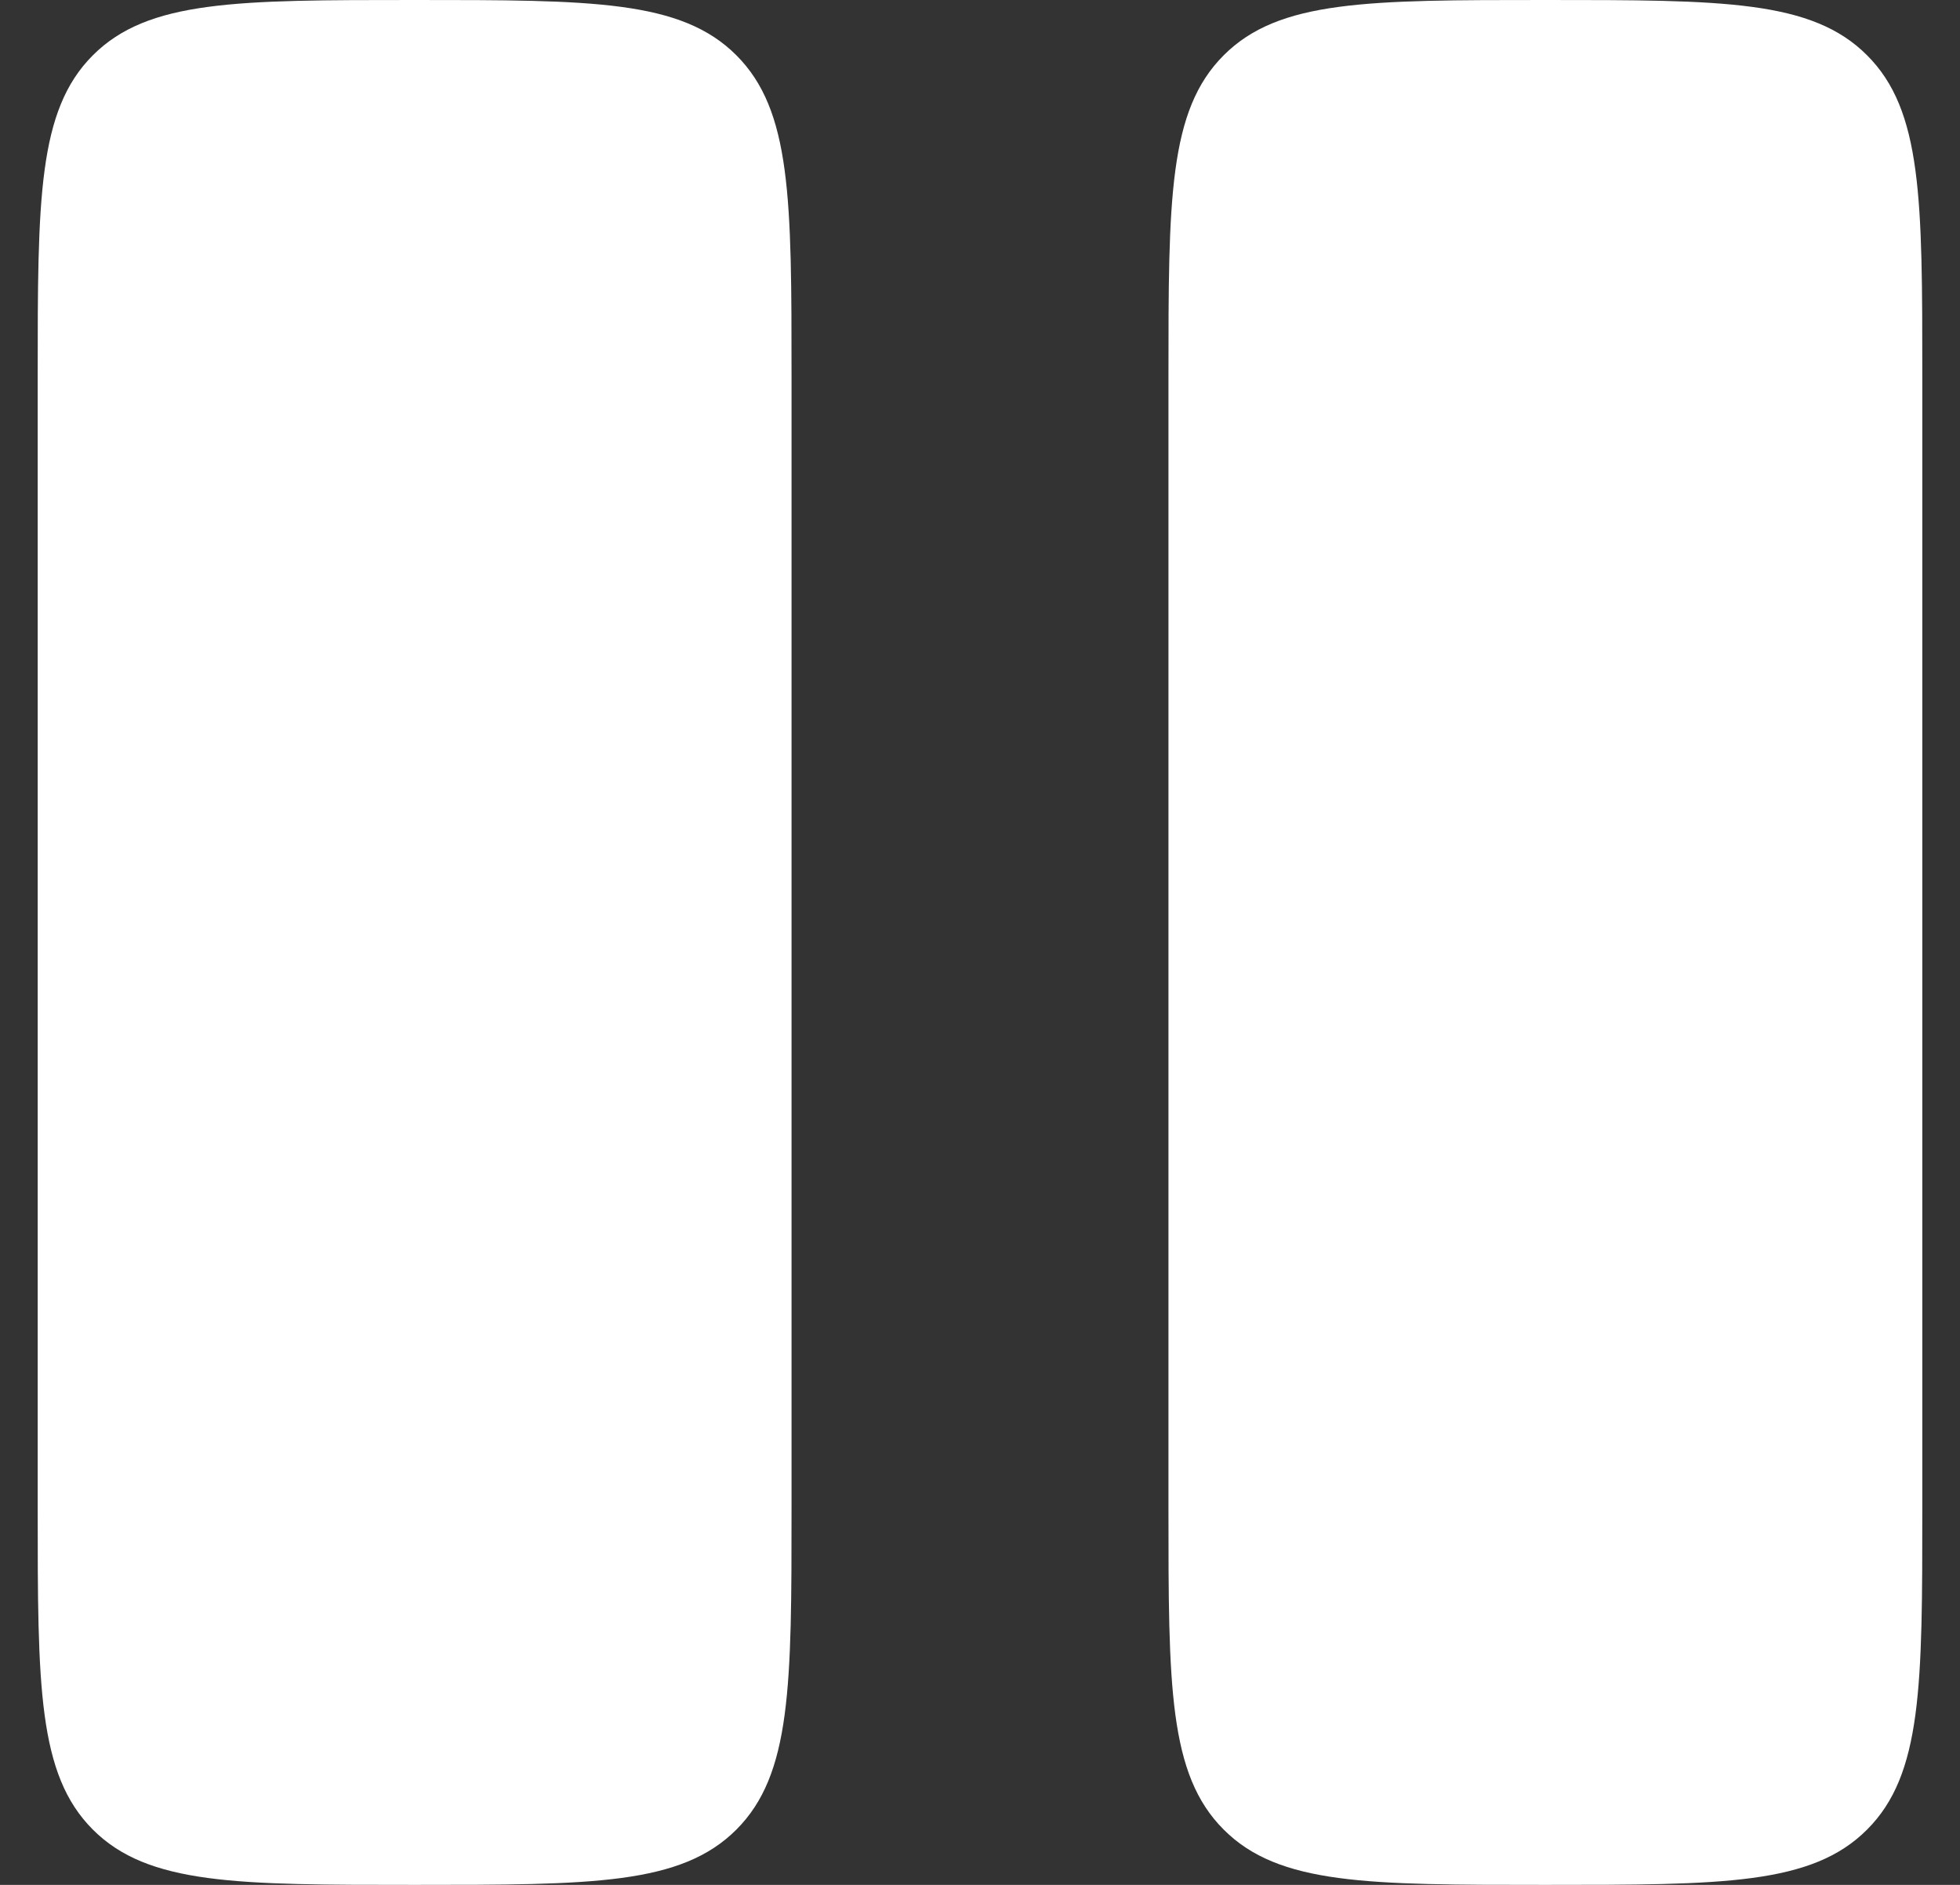 <svg width="26" height="25" viewBox="0 0 26 25" fill="none" xmlns="http://www.w3.org/2000/svg">
<rect x="0" y="0" width="26" height="25" fill="#333333" stroke="none"/>
<path d="M0.5 5C0.5 2.643 0.5 1.465 1.232 0.733C1.965 -7.45058e-08 3.143 0 5.5 0C7.857 0 9.035 -7.45058e-08 9.768 0.733C10.5 1.465 10.5 2.643 10.5 5V20C10.5 22.358 10.5 23.535 9.768 24.267C9.035 25 7.857 25 5.5 25C3.143 25 1.965 25 1.232 24.267C0.5 23.535 0.5 22.358 0.5 20V5ZM15.5 5C15.5 2.643 15.5 1.465 16.233 0.733C16.965 -7.45058e-08 18.142 0 20.5 0C22.858 0 24.035 -7.45058e-08 24.767 0.733C25.5 1.465 25.5 2.643 25.5 5V20C25.5 22.358 25.5 23.535 24.767 24.267C24.035 25 22.858 25 20.5 25C18.142 25 16.965 25 16.233 24.267C15.5 23.535 15.5 22.358 15.5 20V5Z" fill="white"/>
</svg>
